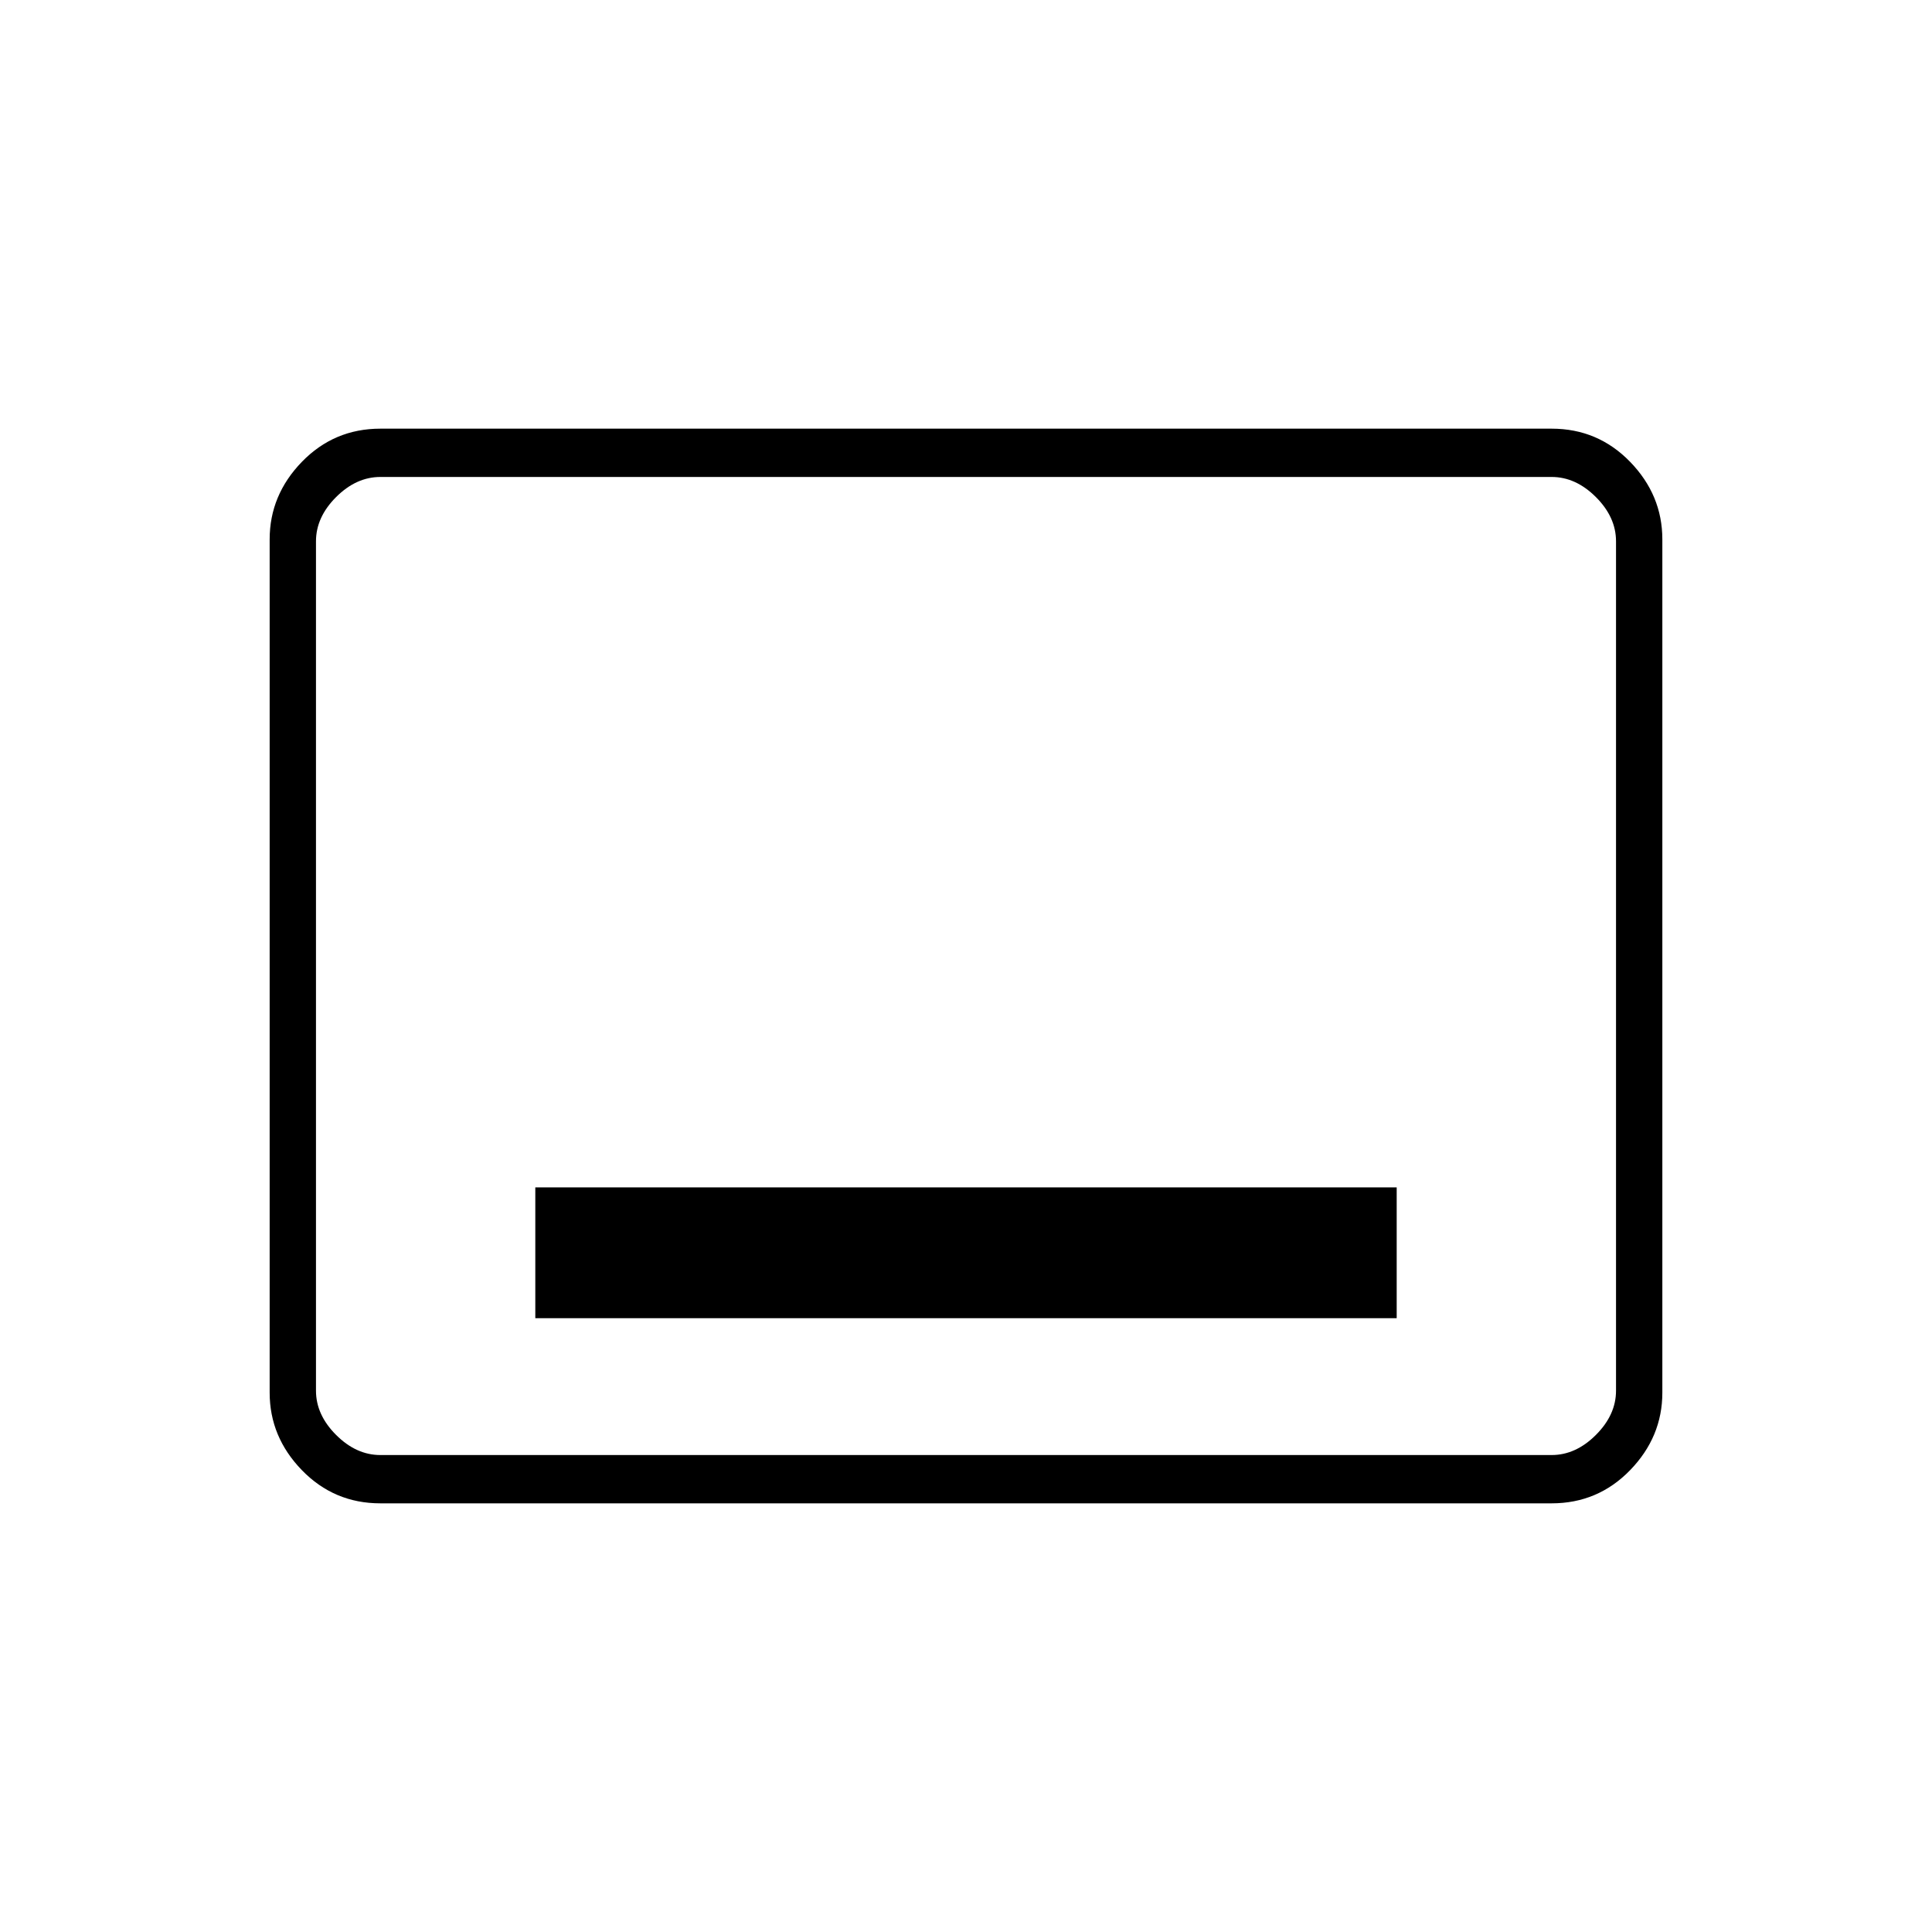 <svg xmlns="http://www.w3.org/2000/svg" height="40" width="40"><path d="M11.083 27.292h17.834v-2.709H11.083Zm-3.208 3.833q-.958 0-1.625-.687-.667-.688-.667-1.605V11.167q0-.917.667-1.605.667-.687 1.625-.687h24.25q.958 0 1.625.687.667.688.667 1.605v17.666q0 .917-.667 1.605-.667.687-1.625.687Zm0-1h24.25q.5 0 .917-.417.416-.416.416-.916V11.208q0-.5-.416-.916-.417-.417-.917-.417H7.875q-.5 0-.917.417-.416.416-.416.916v17.584q0 .5.416.916.417.417.917.417Zm-1.333 0V9.875v20.25Z"/></svg>